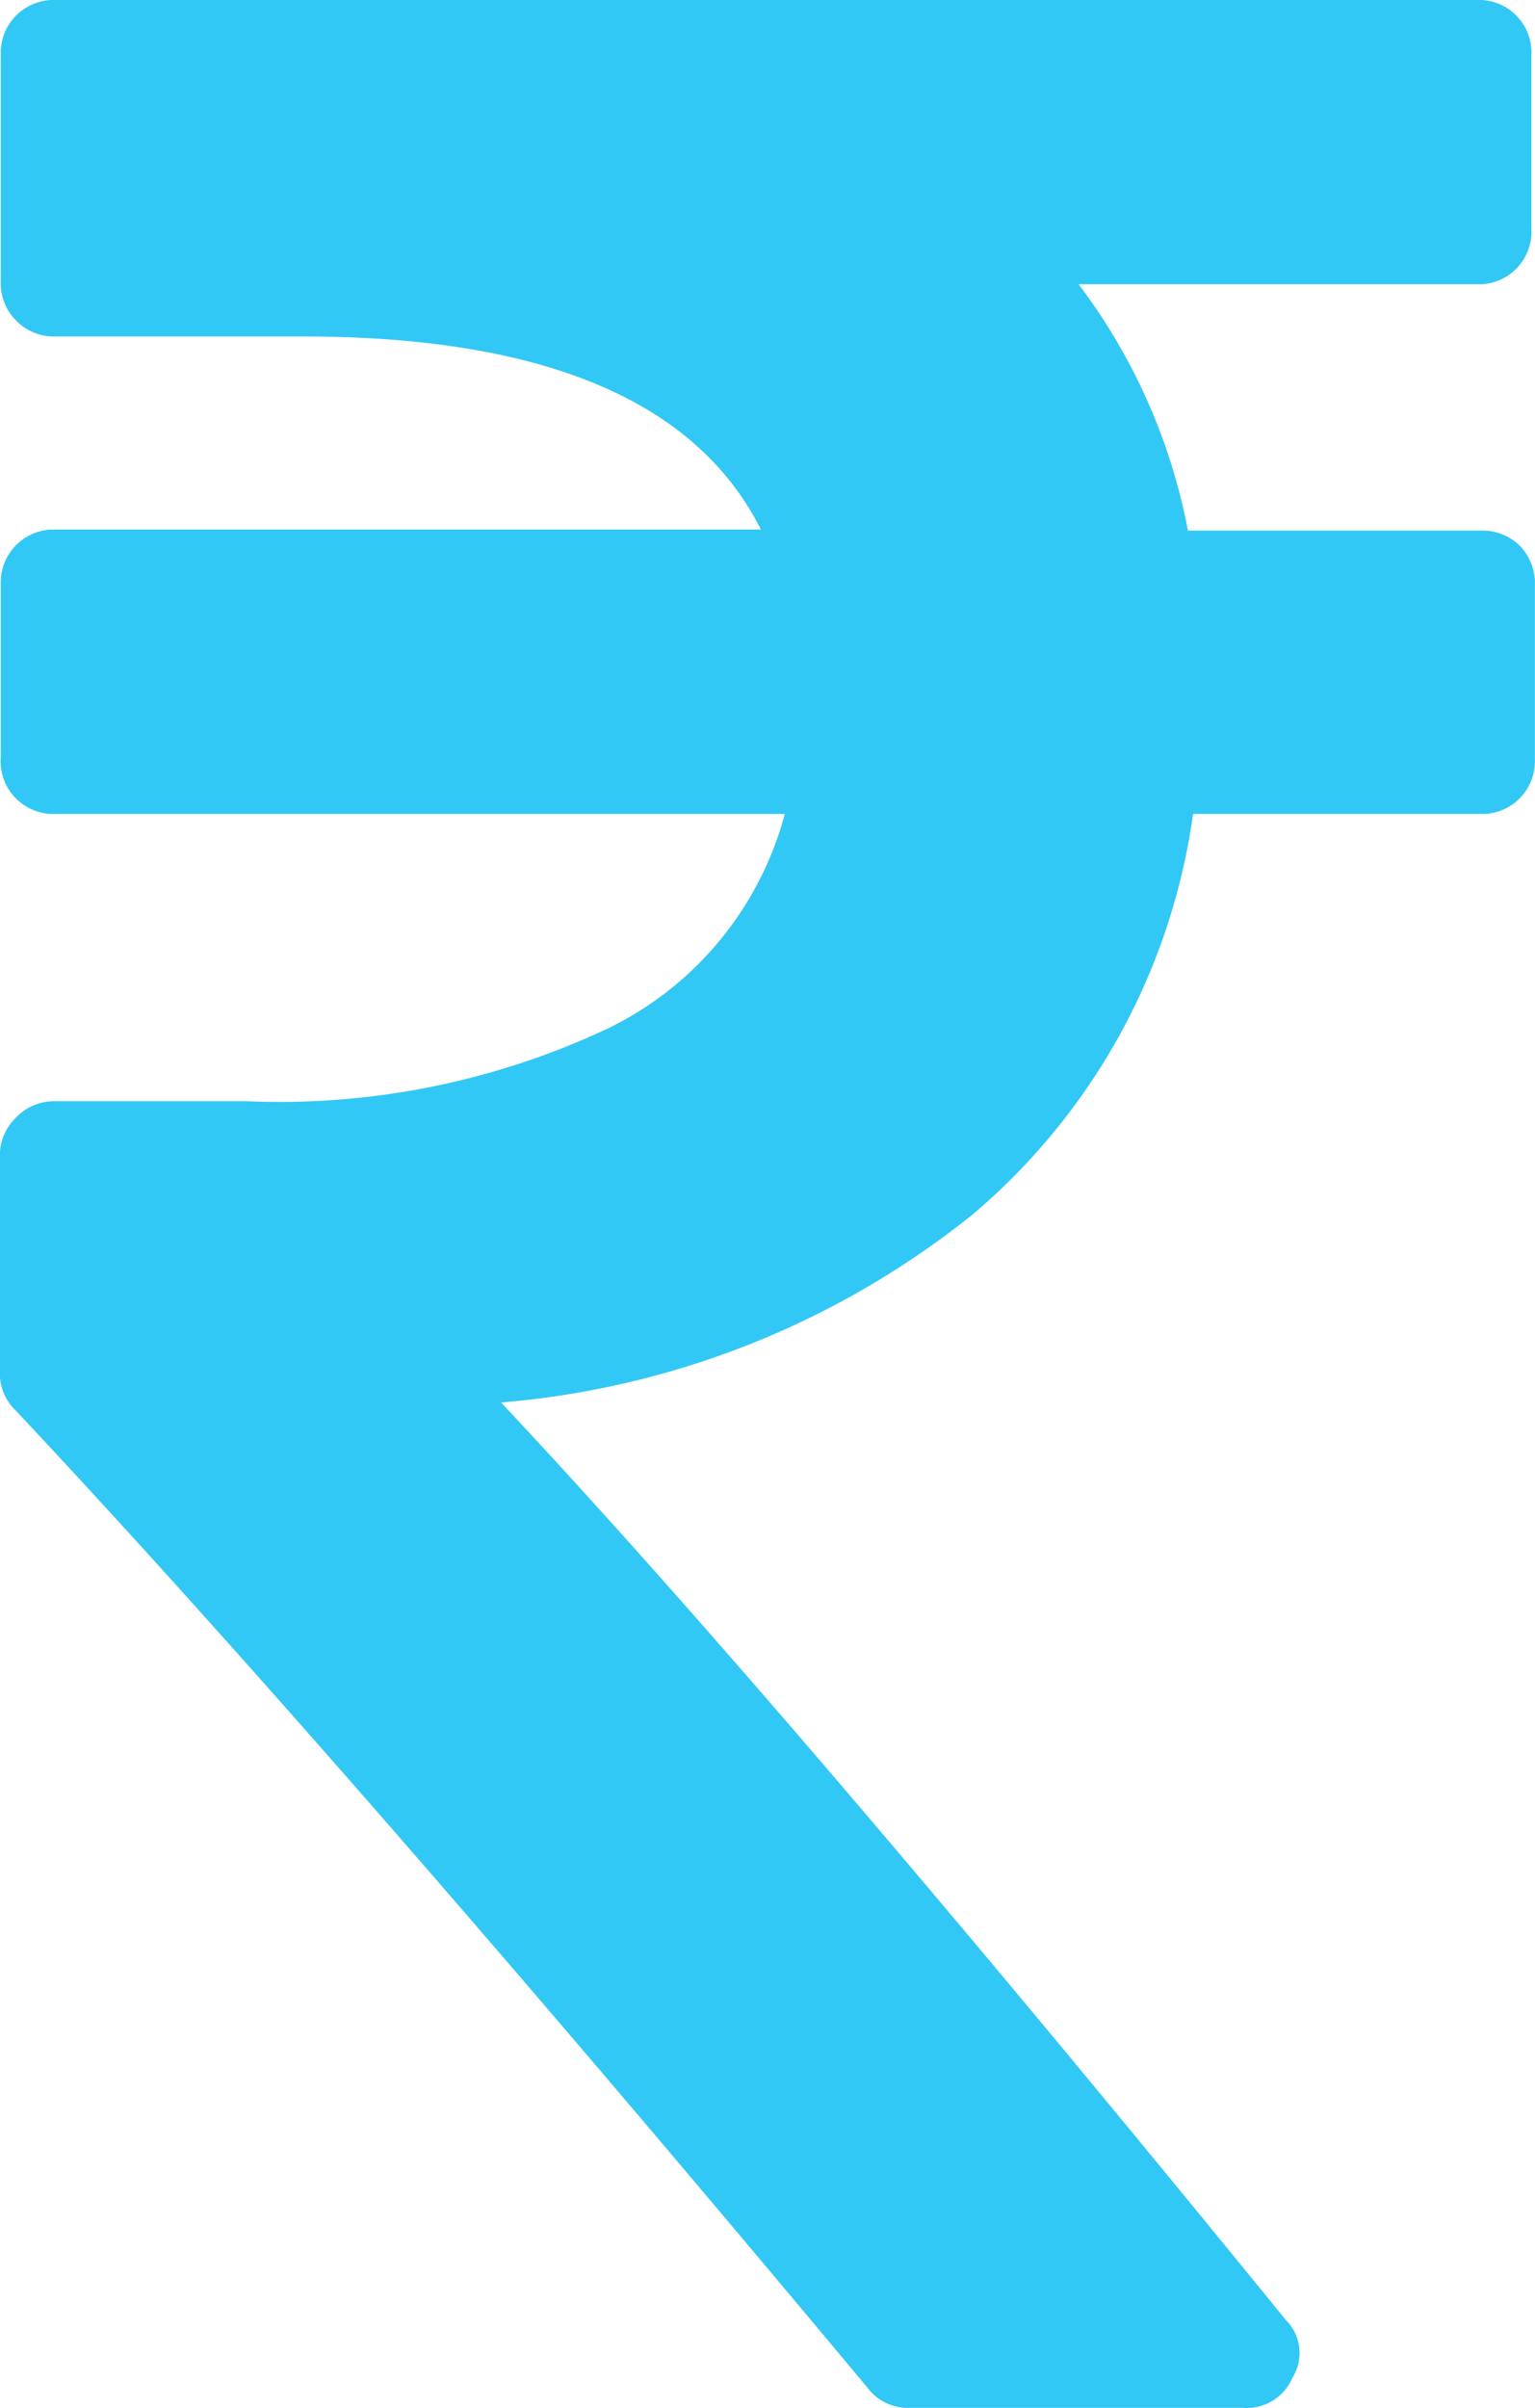 <svg xmlns="http://www.w3.org/2000/svg" width="10.208" height="16.002" viewBox="0 0 10.208 16.002">
  <path id="price" d="M10.022,3.768a.354.354,0,0,0-.257-.1H7.816a3.934,3.934,0,0,0-.727-1.637H9.737a.349.349,0,0,0,.363-.363V.51A.349.349,0,0,0,9.737.142H.28A.351.351,0,0,0-.079.5V2.013a.349.349,0,0,0,.1.257.349.349,0,0,0,.257.108H1.93q2.4,0,3.046,1.283H.28a.351.351,0,0,0-.359.359V5.174a.35.35,0,0,0,.359.377H5.135A2.221,2.221,0,0,1,3.97,6.971a5.132,5.132,0,0,1-2.415.489H.28a.35.35,0,0,0-.257.108.349.349,0,0,0-.108.257V9.268a.34.34,0,0,0,.108.25Q2.2,11.836,5.683,16.007a.335.335,0,0,0,.284.136H8.181a.33.33,0,0,0,.33-.2.31.31,0,0,0-.045-.385Q5.147,11.483,3.248,9.462a5.764,5.764,0,0,0,3.137-1.25A4.249,4.249,0,0,0,7.85,5.551H9.76a.35.35,0,0,0,.363-.363V4.033A.354.354,0,0,0,10.022,3.768Z" transform="translate(0.084 -0.142)" fill="#32c8f5"/>
</svg>
